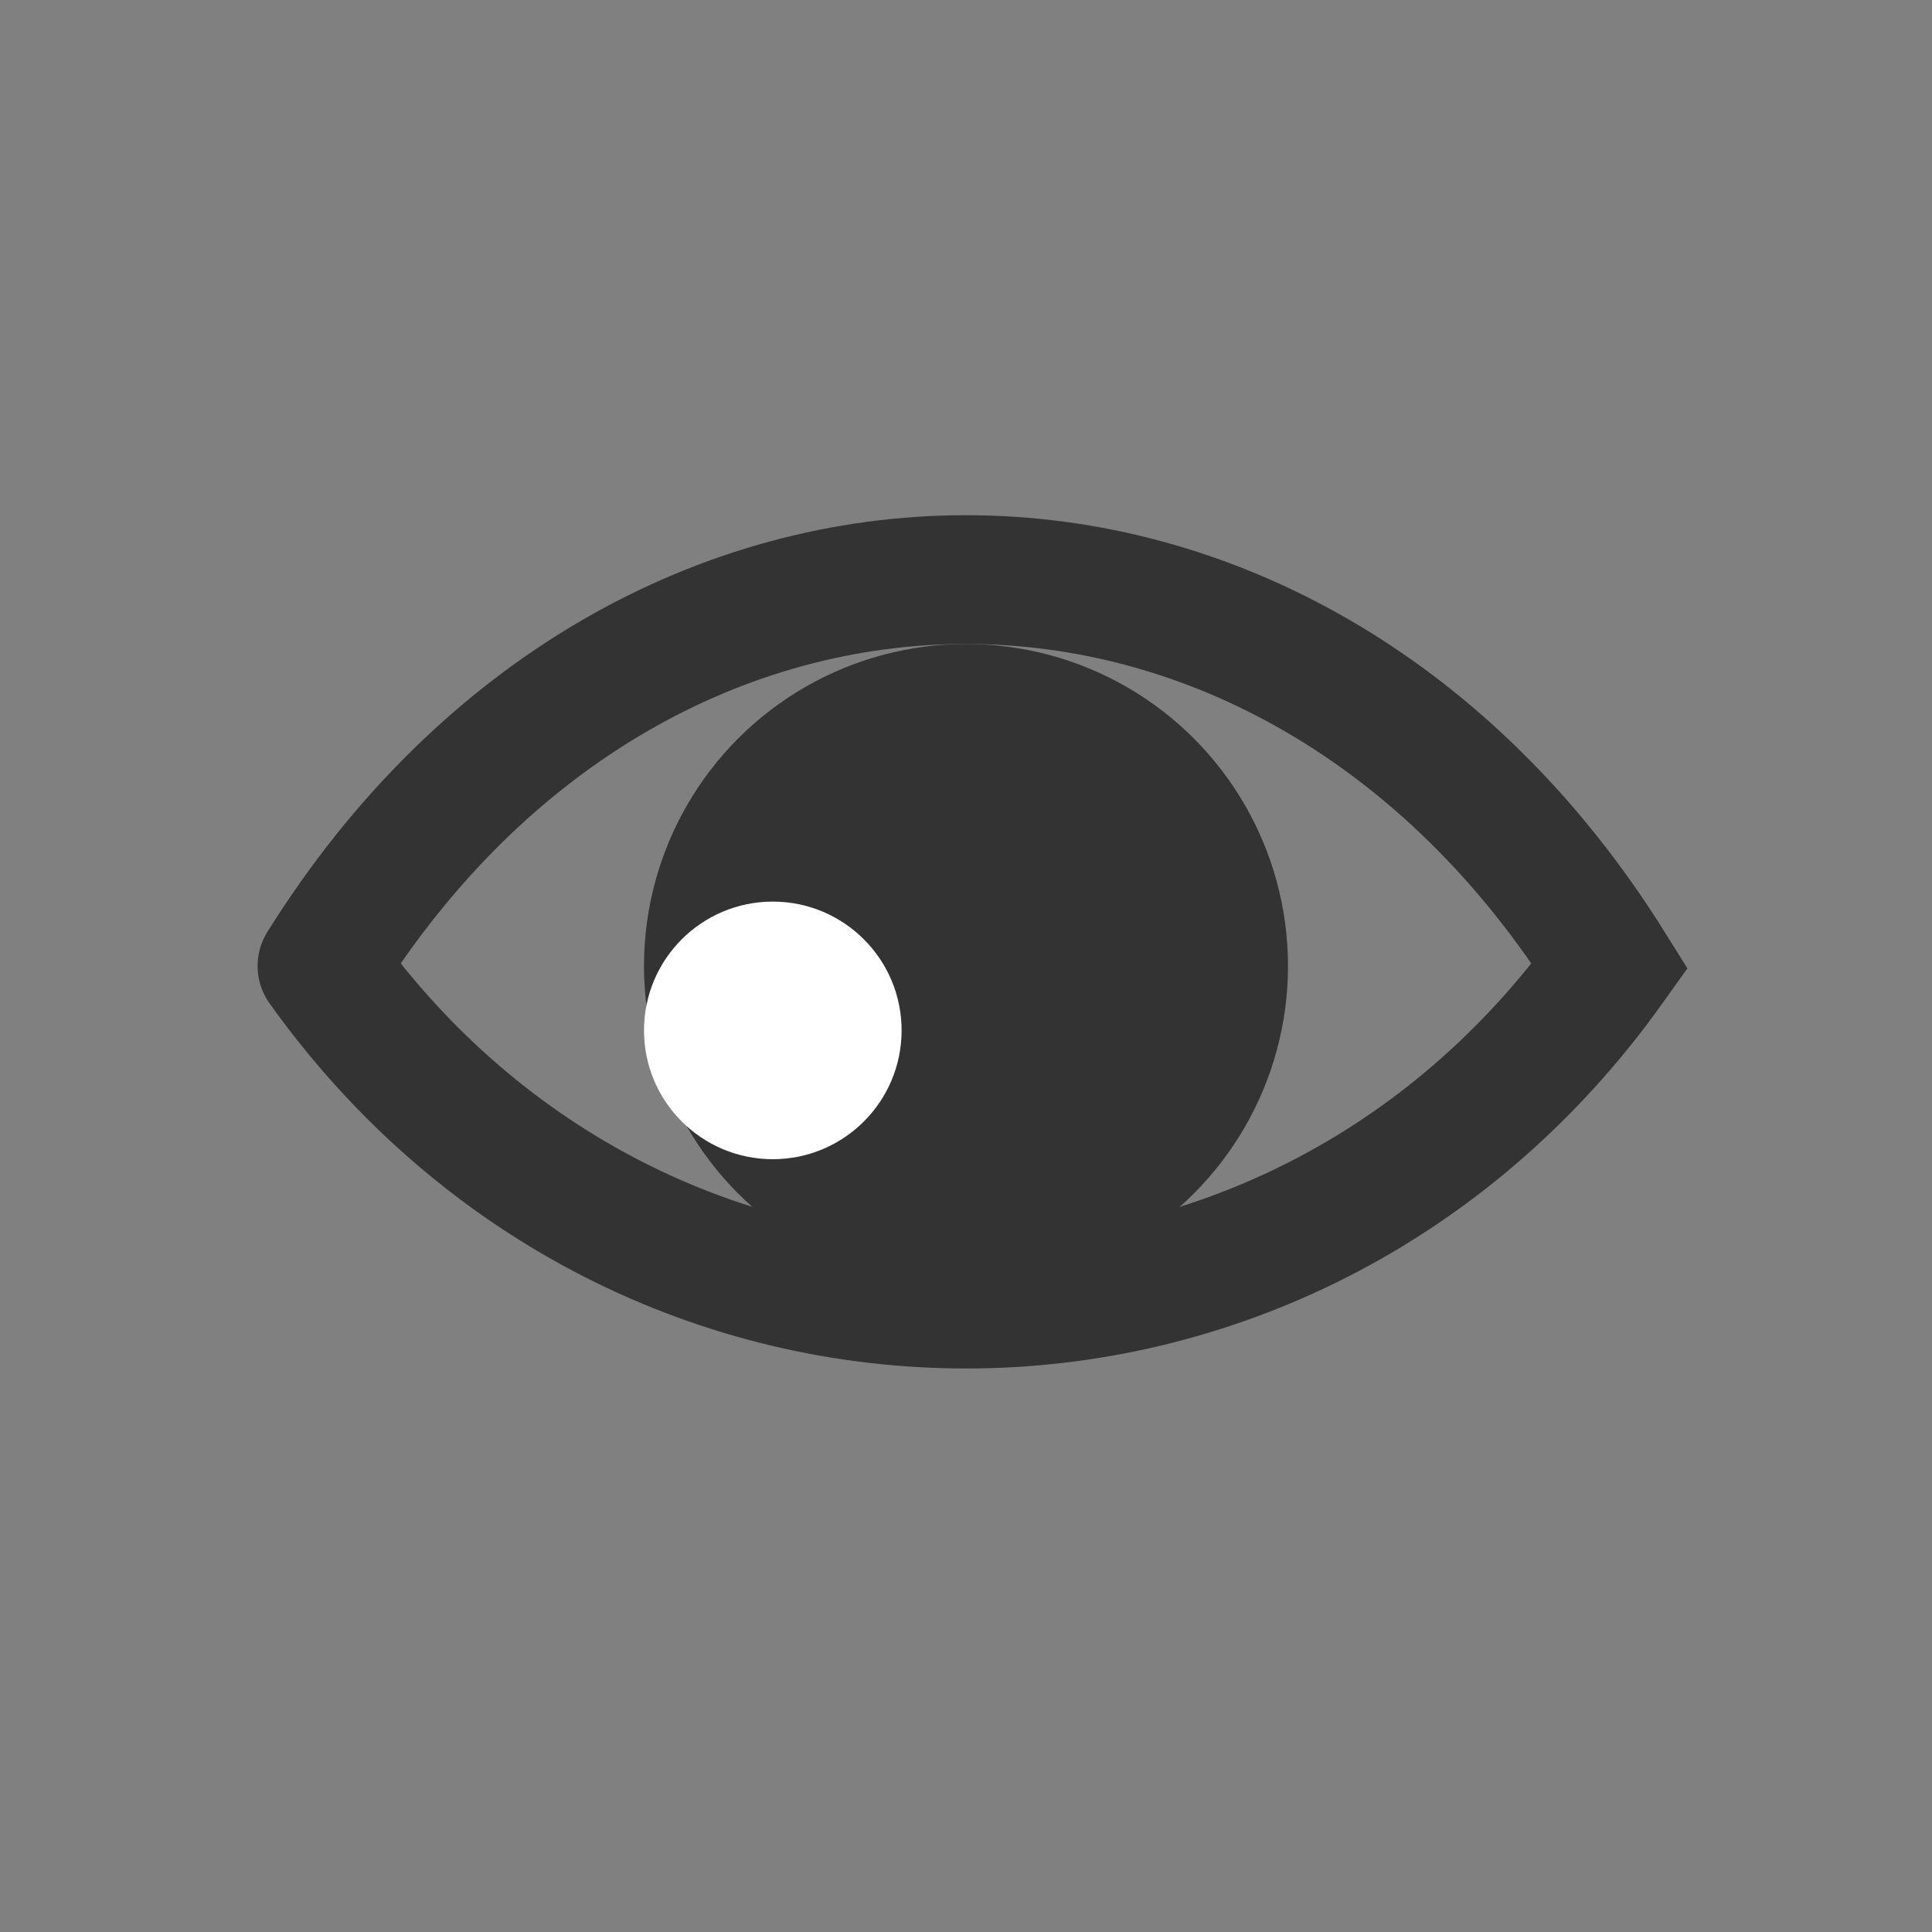 <svg viewBox="0 0 30 30" xmlns="http://www.w3.org/2000/svg">
  <rect x="0" y="0" width="30" height="30" fill="#808080" stroke="none"/>
  <path d="
    M 5 15
    C 10 7 20 7 25 15
    C 20 22 10 22 5 15
    " stroke-width="2" stroke="#333" fill="transparent" stroke-linecap="round" />
  <circle cx="15" cy="15" r="5" fill="#333" />
  <circle cx="12" cy="16" r="2" fill="#fff" />
</svg>
